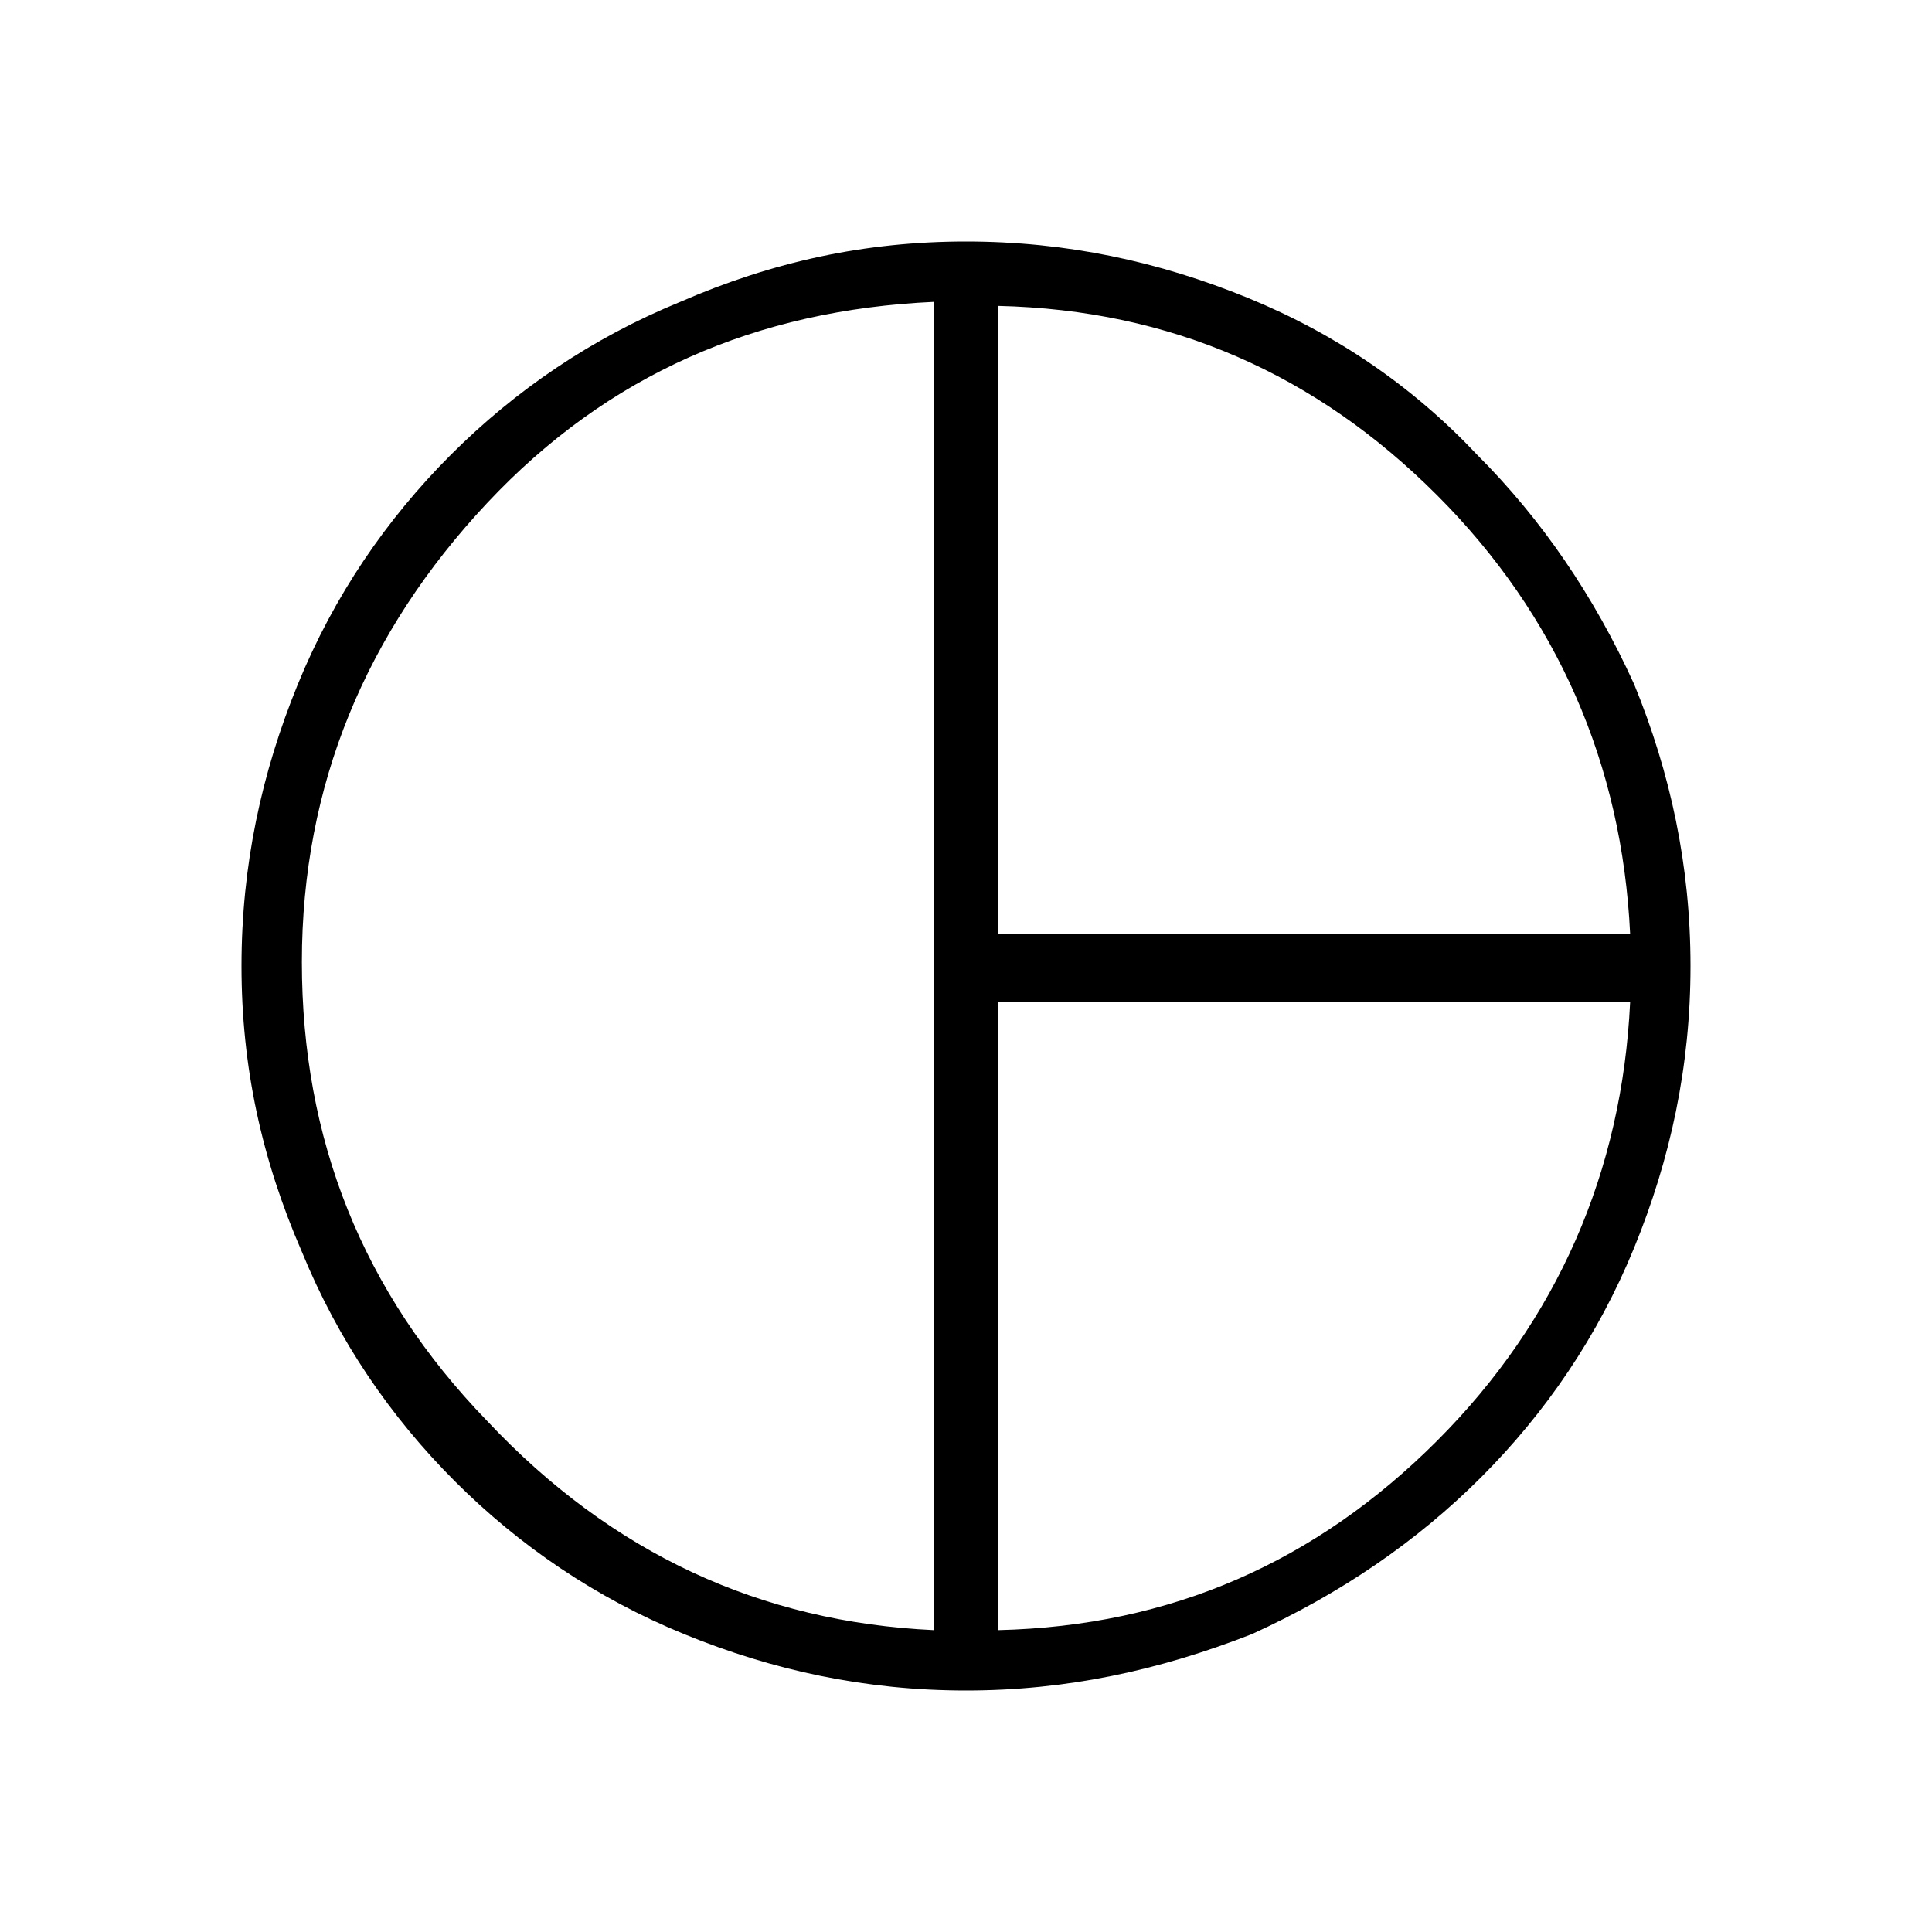 <?xml version="1.0" encoding="utf-8"?>
<!-- Generator: Adobe Illustrator 26.3.1, SVG Export Plug-In . SVG Version: 6.00 Build 0)  -->
<svg version="1.1" id="Слой_1" xmlns="http://www.w3.org/2000/svg" xmlns:xlink="http://www.w3.org/1999/xlink" x="0px" y="0px"
	 viewBox="0 0 48 48" style="enable-background:new 0 0 48 48;" xml:space="preserve">
<path d="M24.8,23.2h15.7c-0.2-4.2-1.8-7.9-4.8-10.9s-6.6-4.6-10.9-4.7C24.8,7.6,24.8,23.2,24.8,23.2z M23.2,40.5v-33
	c-4.4,0.2-8.1,1.8-11.1,5s-4.6,7-4.6,11.4s1.5,8.2,4.6,11.4C15.2,38.6,18.9,40.3,23.2,40.5z M24.8,40.5c4.3-0.1,7.9-1.7,10.9-4.7
	c3-3,4.6-6.7,4.8-10.9H24.8V40.5z M24,42c-2.5,0-4.8-0.5-7-1.4s-4.1-2.2-5.7-3.8s-2.9-3.5-3.8-5.7C6.5,28.8,6,26.5,6,24
	s0.5-4.8,1.4-7s2.2-4.1,3.8-5.7s3.5-2.9,5.7-3.8C19.2,6.5,21.5,6,24,6s4.8,0.5,7,1.4s4.1,2.2,5.7,3.9c1.6,1.6,2.9,3.5,3.9,5.7
	c0.9,2.2,1.4,4.5,1.4,7s-0.5,4.8-1.4,7s-2.2,4.1-3.8,5.7c-1.6,1.6-3.5,2.9-5.7,3.9C28.8,41.5,26.5,42,24,42z"/>
</svg>
